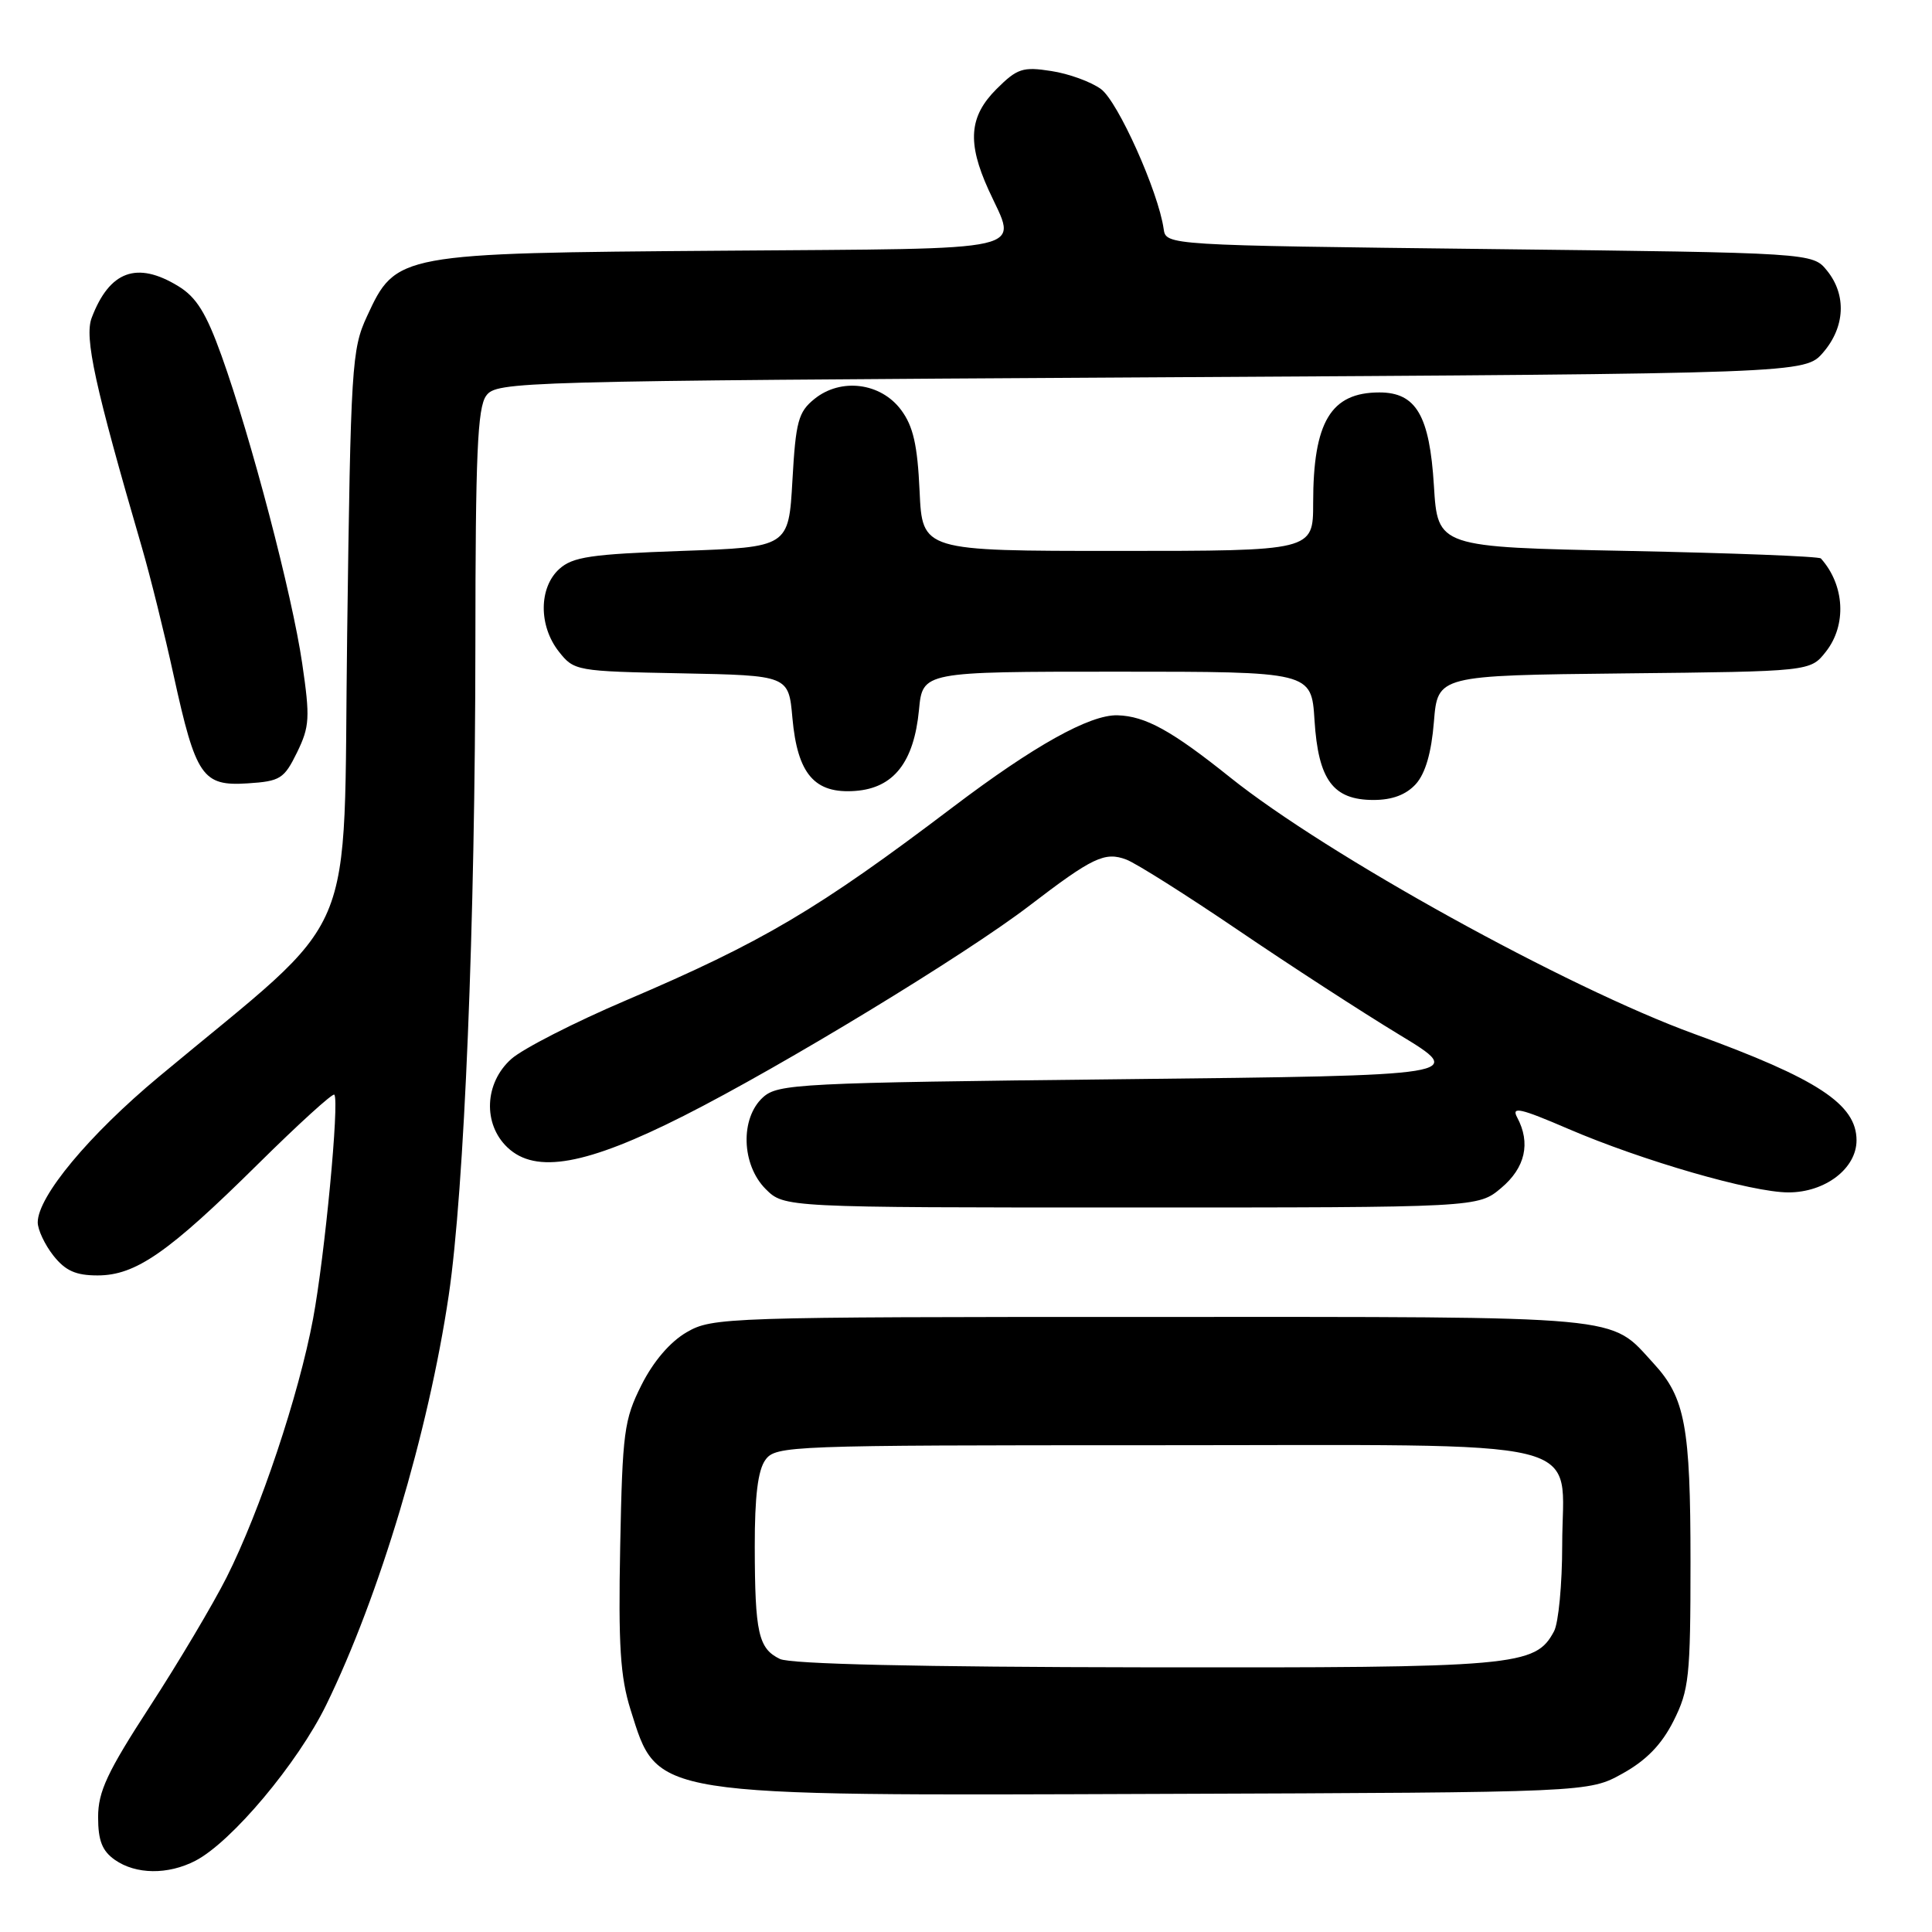 <?xml version="1.0" encoding="UTF-8" standalone="no"?>
<!DOCTYPE svg PUBLIC "-//W3C//DTD SVG 1.1//EN" "http://www.w3.org/Graphics/SVG/1.1/DTD/svg11.dtd" >
<svg xmlns="http://www.w3.org/2000/svg" xmlns:xlink="http://www.w3.org/1999/xlink" version="1.1" viewBox="0 0 256 256">
 <g >
 <path fill="currentColor"
d=" M 25.89 246.56 C 30.68 244.08 39.45 233.64 43.23 225.90 C 50.29 211.44 56.76 189.82 59.46 171.63 C 61.53 157.66 62.97 122.52 62.99 85.44 C 63.00 60.22 63.27 54.02 64.42 52.44 C 65.80 50.55 68.17 50.49 152.51 50.00 C 239.17 49.50 239.17 49.50 241.59 46.69 C 244.49 43.32 244.69 39.07 242.09 35.86 C 240.18 33.50 240.18 33.50 197.34 33.00 C 154.50 32.50 154.50 32.50 154.19 30.33 C 153.49 25.40 148.13 13.44 145.88 11.80 C 144.57 10.84 141.61 9.76 139.29 9.41 C 135.52 8.82 134.78 9.07 132.04 11.80 C 128.41 15.43 128.14 18.88 130.98 25.14 C 134.80 33.56 137.68 32.89 95.75 33.22 C 52.69 33.54 52.47 33.58 48.62 41.93 C 46.61 46.26 46.47 48.50 46.00 84.08 C 45.44 126.21 47.99 120.22 21.08 142.65 C 11.78 150.39 5.00 158.55 5.00 161.97 C 5.00 162.94 5.93 164.92 7.07 166.37 C 8.66 168.38 10.03 169.00 12.93 169.00 C 17.98 169.00 22.31 165.99 34.22 154.21 C 39.56 148.93 44.10 144.80 44.30 145.05 C 44.99 145.89 43.04 166.41 41.48 174.76 C 39.59 184.87 34.46 200.20 30.03 209.00 C 28.23 212.57 23.66 220.26 19.88 226.08 C 14.21 234.81 13.00 237.39 13.00 240.78 C 13.00 243.89 13.54 245.26 15.22 246.44 C 18.00 248.39 22.26 248.44 25.89 246.56 Z  M 215.00 235.00 C 218.15 233.25 220.17 231.17 221.75 228.04 C 223.81 223.94 224.00 222.20 224.00 206.94 C 224.00 189.01 223.29 185.20 219.11 180.66 C 213.18 174.21 216.28 174.50 152.50 174.50 C 96.10 174.50 94.40 174.56 91.00 176.52 C 88.79 177.80 86.58 180.38 85.00 183.52 C 82.69 188.12 82.48 189.75 82.18 204.83 C 81.92 218.03 82.19 222.19 83.55 226.54 C 87.22 238.18 85.77 237.95 154.00 237.70 C 210.50 237.50 210.50 237.50 215.00 235.00 Z  M 198.92 157.41 C 202.11 154.73 202.85 151.45 201.03 148.06 C 200.23 146.57 201.44 146.84 207.78 149.57 C 217.64 153.81 232.14 158.00 236.98 158.00 C 241.85 158.00 246.00 154.83 246.00 151.10 C 246.00 146.32 240.85 142.94 224.50 137.00 C 207.60 130.85 175.85 113.30 163.00 103.01 C 155.26 96.81 151.78 94.89 148.07 94.78 C 144.41 94.68 136.99 98.82 126.27 106.94 C 108.36 120.51 101.09 124.81 83.00 132.53 C 76.12 135.46 69.26 138.97 67.75 140.32 C 64.19 143.49 63.96 148.94 67.25 152.05 C 70.99 155.59 77.70 154.38 90.61 147.85 C 103.67 141.25 127.93 126.50 136.40 120.01 C 144.77 113.60 146.40 112.82 149.25 113.90 C 150.56 114.40 157.22 118.61 164.06 123.25 C 170.90 127.90 180.51 134.13 185.41 137.10 C 194.32 142.50 194.32 142.50 148.76 143.00 C 105.76 143.47 103.09 143.61 101.10 145.40 C 98.06 148.16 98.24 154.33 101.45 157.55 C 103.91 160.00 103.91 160.00 149.88 160.00 C 195.85 160.00 195.85 160.00 198.92 157.41 Z  M 187.60 103.90 C 188.87 102.49 189.67 99.74 190.00 95.65 C 190.50 89.50 190.50 89.50 215.19 89.23 C 239.88 88.97 239.88 88.97 241.94 86.35 C 244.72 82.82 244.44 77.54 241.28 74.00 C 241.04 73.72 229.51 73.28 215.67 73.00 C 190.50 72.50 190.50 72.50 190.00 64.35 C 189.43 55.05 187.64 52.00 182.78 52.00 C 176.34 52.00 174.00 55.90 174.00 66.65 C 174.00 73.00 174.00 73.00 148.11 73.00 C 122.21 73.00 122.21 73.00 121.85 65.07 C 121.57 58.97 121.01 56.48 119.40 54.32 C 116.71 50.70 111.42 50.03 107.92 52.86 C 105.78 54.59 105.44 55.83 105.00 63.66 C 104.50 72.50 104.50 72.50 90.35 73.00 C 78.28 73.43 75.89 73.78 74.10 75.40 C 71.39 77.87 71.36 82.92 74.05 86.34 C 76.07 88.90 76.34 88.95 90.30 89.22 C 104.50 89.50 104.50 89.50 105.00 95.15 C 105.67 102.58 107.94 105.21 113.35 104.80 C 118.42 104.42 121.10 101.00 121.77 94.07 C 122.25 89.00 122.25 89.00 148.01 89.00 C 173.77 89.00 173.77 89.00 174.18 95.44 C 174.68 103.36 176.64 106.00 182.00 106.00 C 184.48 106.00 186.31 105.31 187.60 103.90 Z  M 39.36 99.70 C 41.03 96.27 41.10 95.11 40.04 87.89 C 38.71 78.78 33.28 58.08 29.36 47.15 C 27.32 41.47 26.02 39.37 23.61 37.91 C 18.14 34.57 14.51 35.90 12.15 42.11 C 11.16 44.72 12.56 51.13 18.79 72.50 C 19.91 76.35 21.81 84.00 23.01 89.50 C 25.95 102.91 26.82 104.19 32.81 103.80 C 37.14 103.52 37.64 103.20 39.36 99.70 Z  M 103.34 219.82 C 100.49 218.44 100.03 216.36 100.01 204.94 C 100.00 198.25 100.43 194.80 101.42 193.44 C 102.79 191.56 104.50 191.50 152.81 191.50 C 212.30 191.50 207.00 190.21 207.00 204.72 C 207.00 209.90 206.51 215.04 205.92 216.15 C 203.43 220.80 201.08 221.00 151.78 220.93 C 121.74 220.89 104.74 220.50 103.34 219.82 Z "/>
</g>
</svg>